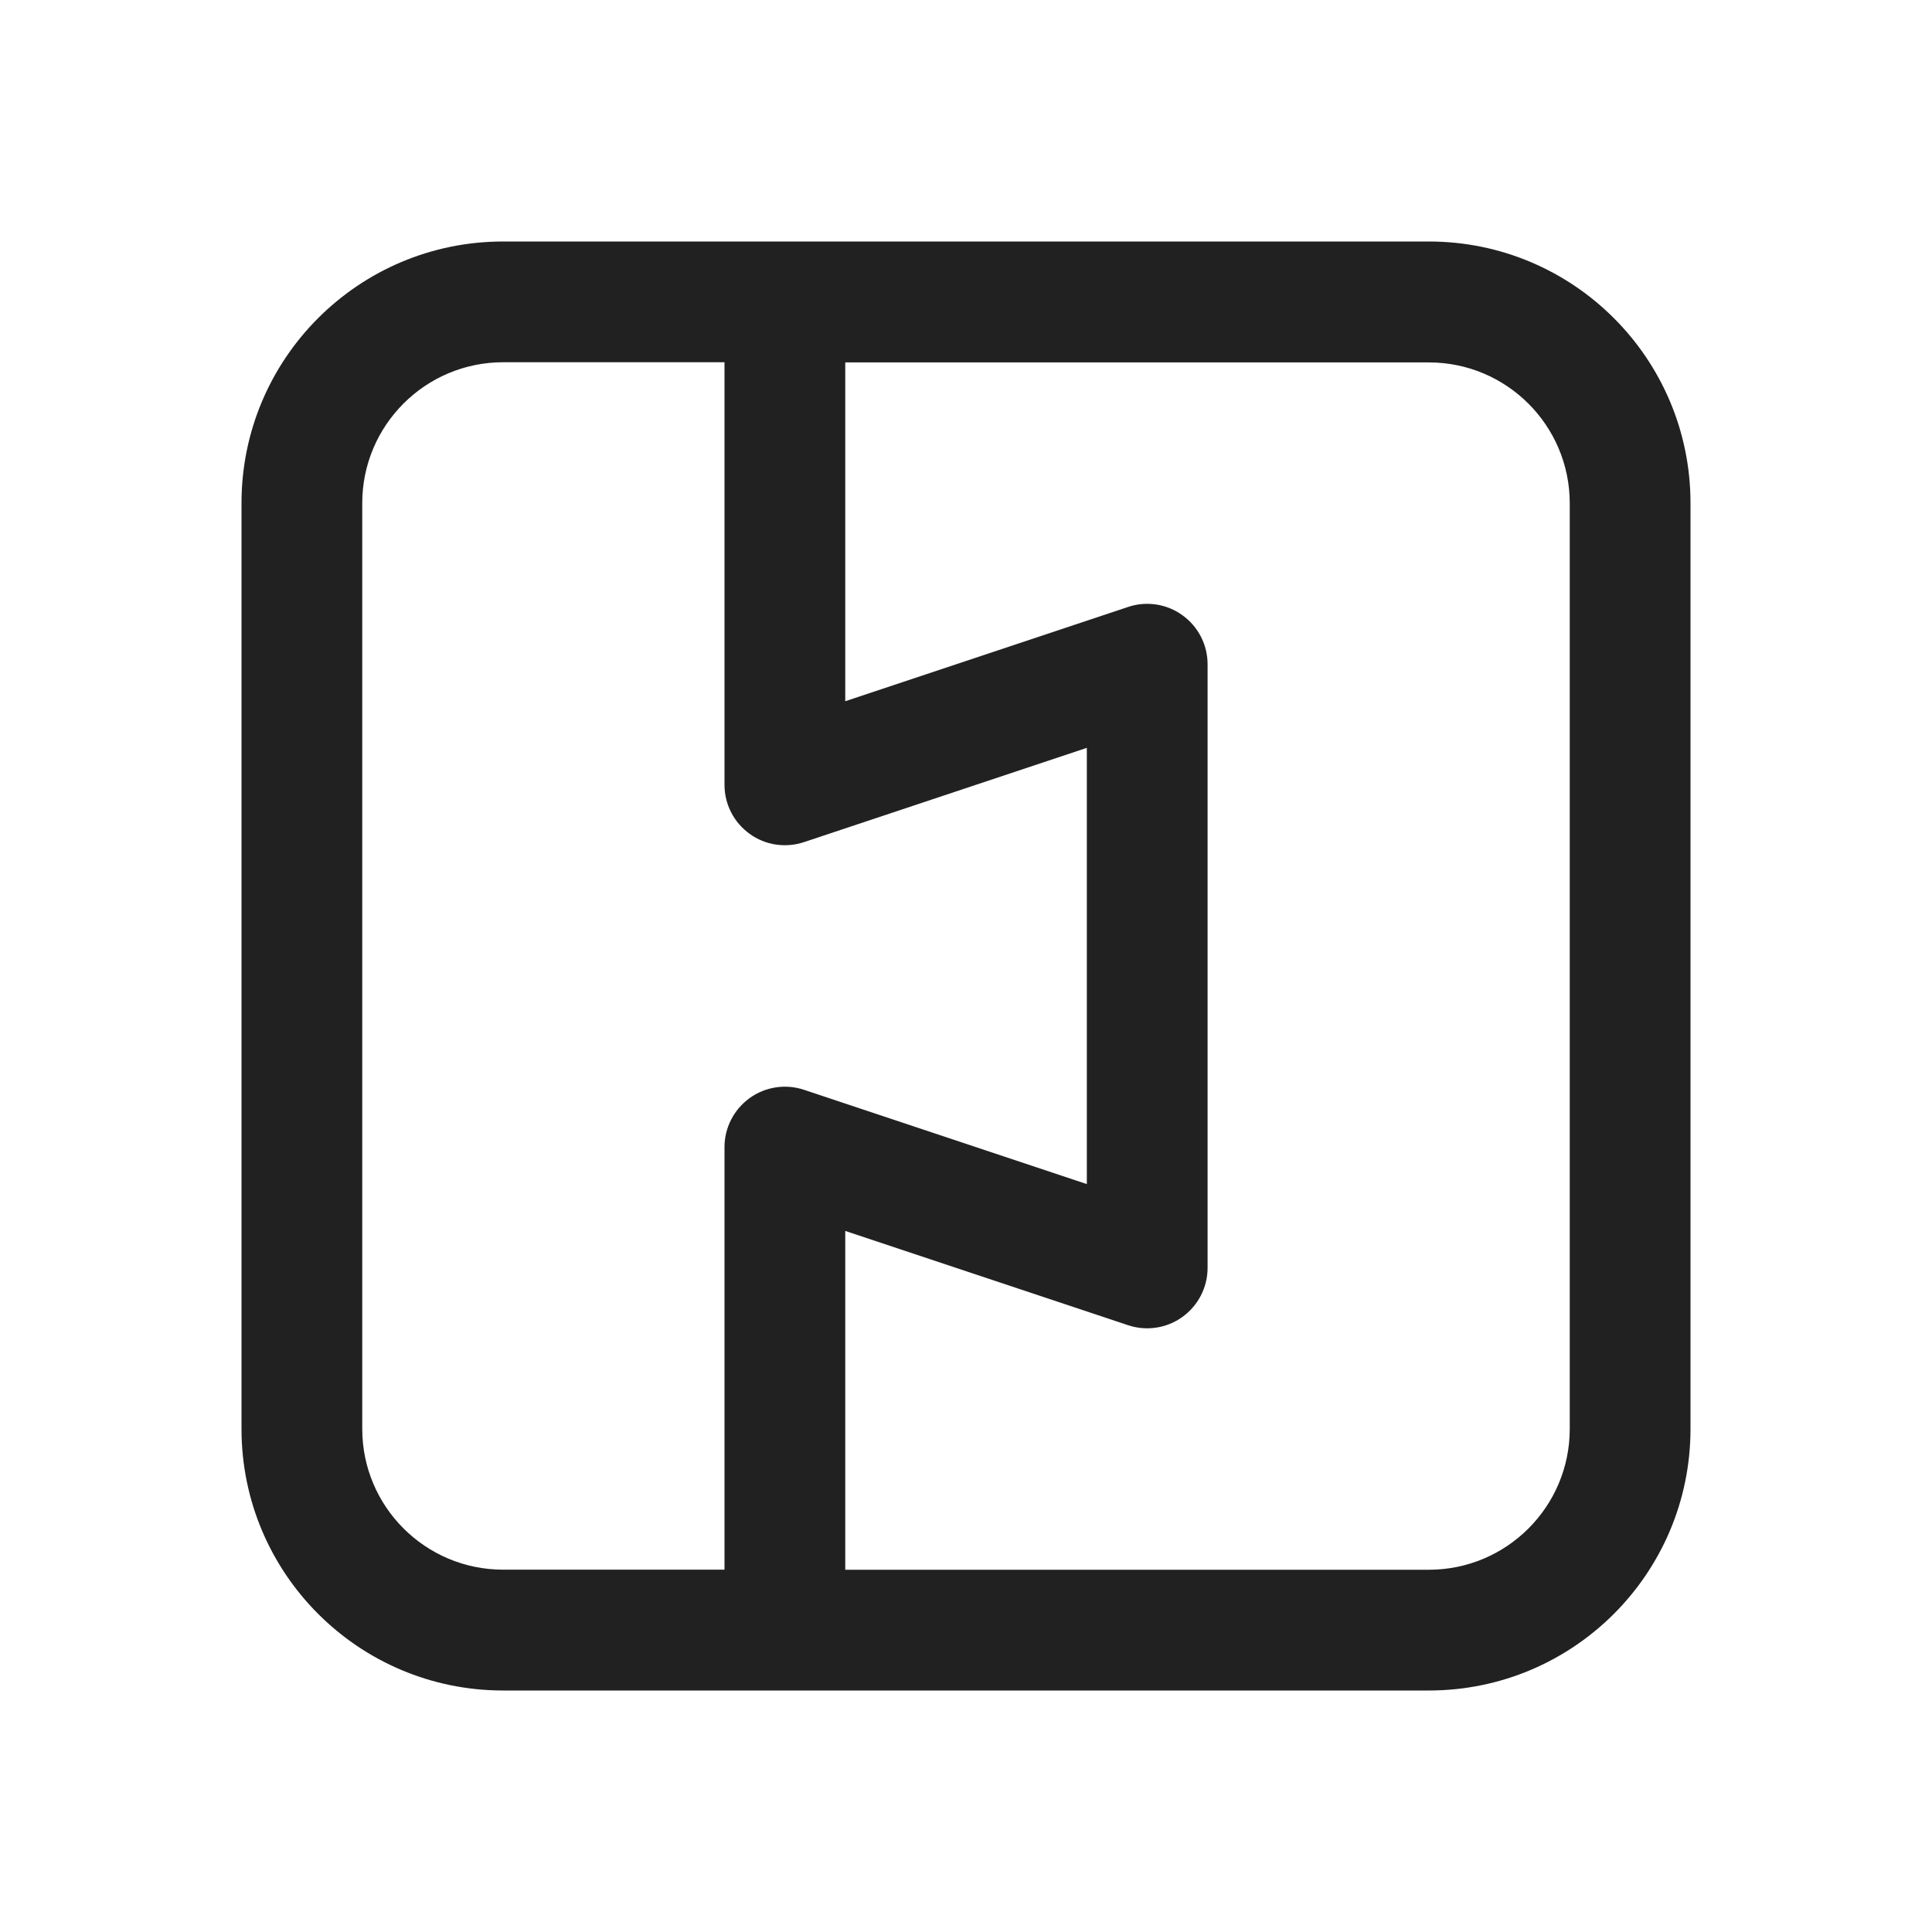 <svg width="24" height="24" viewBox="0 0 24 24" fill="none" xmlns="http://www.w3.org/2000/svg">
<path d="M17.75 3H6.25C4.455 3 3 4.455 3 6.25V17.75C3 19.545 4.455 21 6.25 21H17.75C19.545 21 21 19.545 21 17.75V6.25C21 4.455 19.545 3 17.75 3ZM4.5 17.75V6.25C4.5 5.284 5.284 4.5 6.25 4.5H9V9.75C9 9.991 9.116 10.217 9.312 10.358C9.506 10.5 9.76 10.537 9.988 10.461L13.501 9.29V14.709L9.988 13.538C9.761 13.462 9.508 13.499 9.312 13.641C9.117 13.782 9 14.008 9 14.249V19.499H6.25C5.284 19.499 4.5 18.716 4.5 17.75ZM19.5 17.75C19.5 18.716 18.716 19.5 17.75 19.5H10.5V15.291L14.013 16.462C14.24 16.538 14.493 16.501 14.689 16.359C14.884 16.218 15.001 15.992 15.001 15.751V8.251C15.001 8.01 14.885 7.784 14.689 7.643C14.494 7.501 14.239 7.463 14.013 7.54L10.5 8.711V4.502H17.75C18.716 4.502 19.5 5.286 19.5 6.252V17.752V17.75Z" fill="#212121"/>
</svg>
